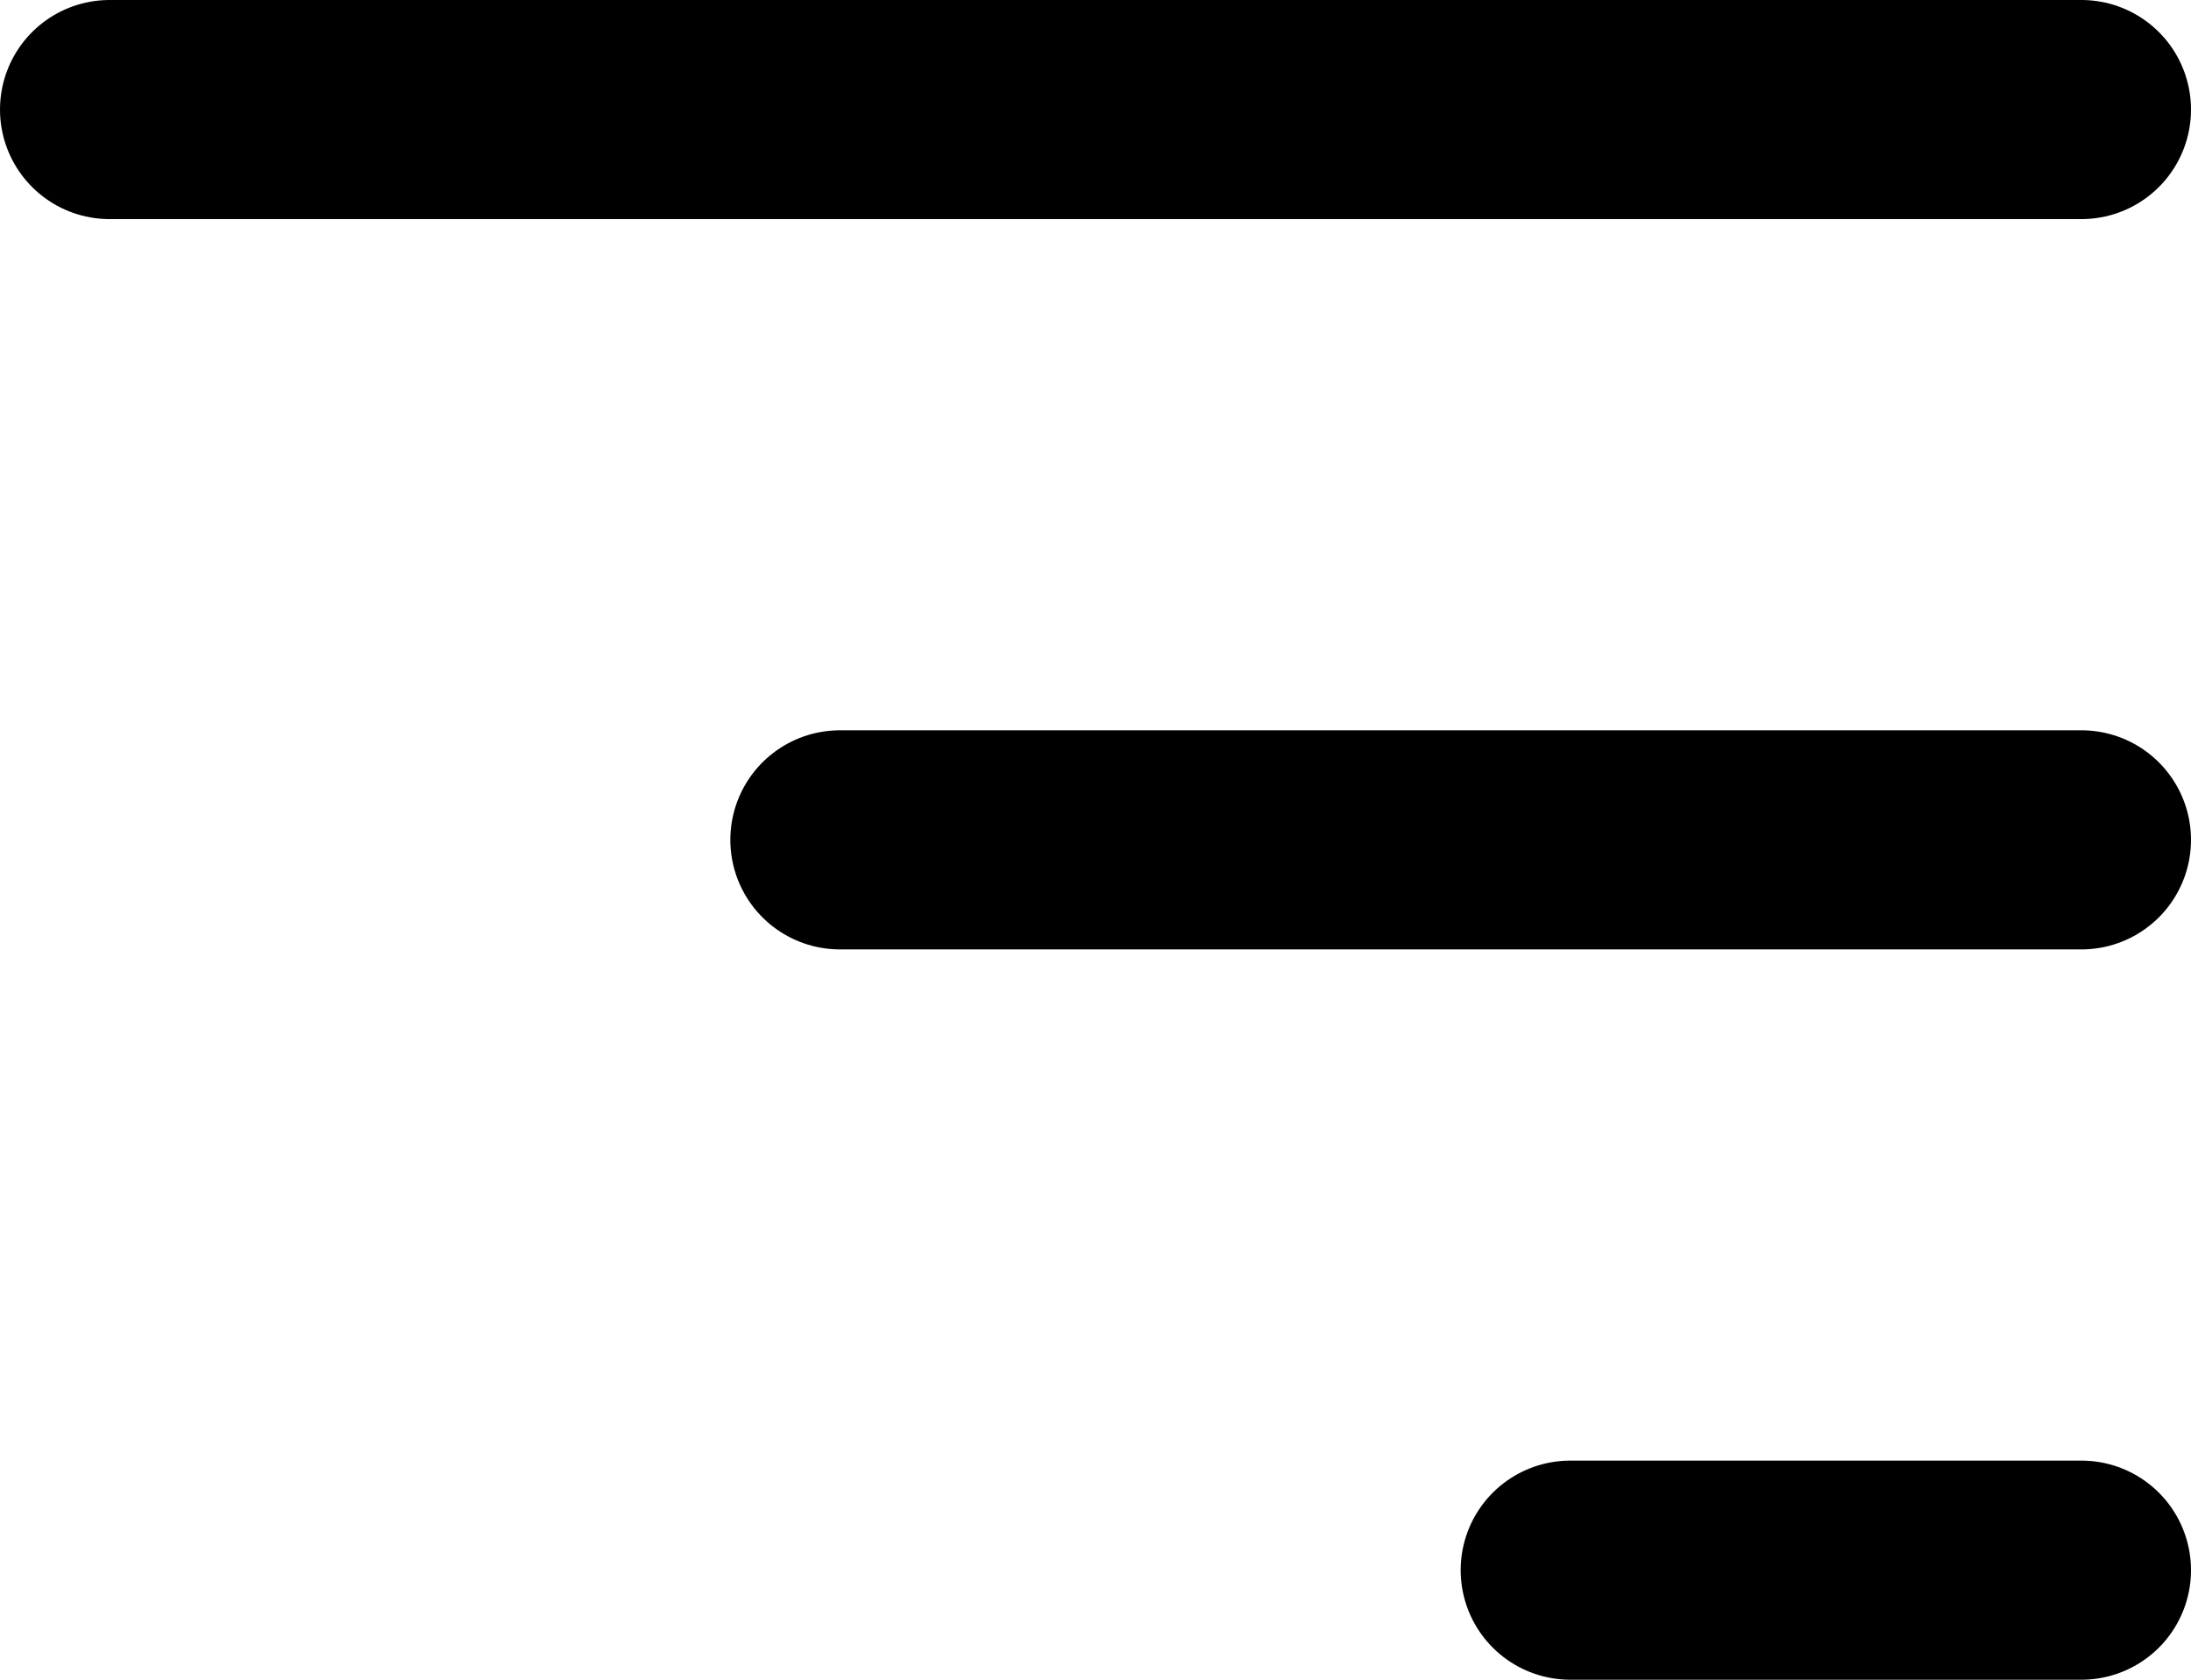 <svg width="30" height="23" viewBox="0 0 30 23" fill="none" xmlns="http://www.w3.org/2000/svg">
<line x1="21.5" y1="21.5" x2="28.5" y2="21.5" stroke="black" stroke-width="3" stroke-linecap="round"/>
<line x1="11.5" y1="11.5" x2="28.5" y2="11.5" stroke="black" stroke-width="3" stroke-linecap="round"/>
<line x1="1.5" y1="1.5" x2="28.5" y2="1.5" stroke="black" stroke-width="3" stroke-linecap="round"/>
</svg>
